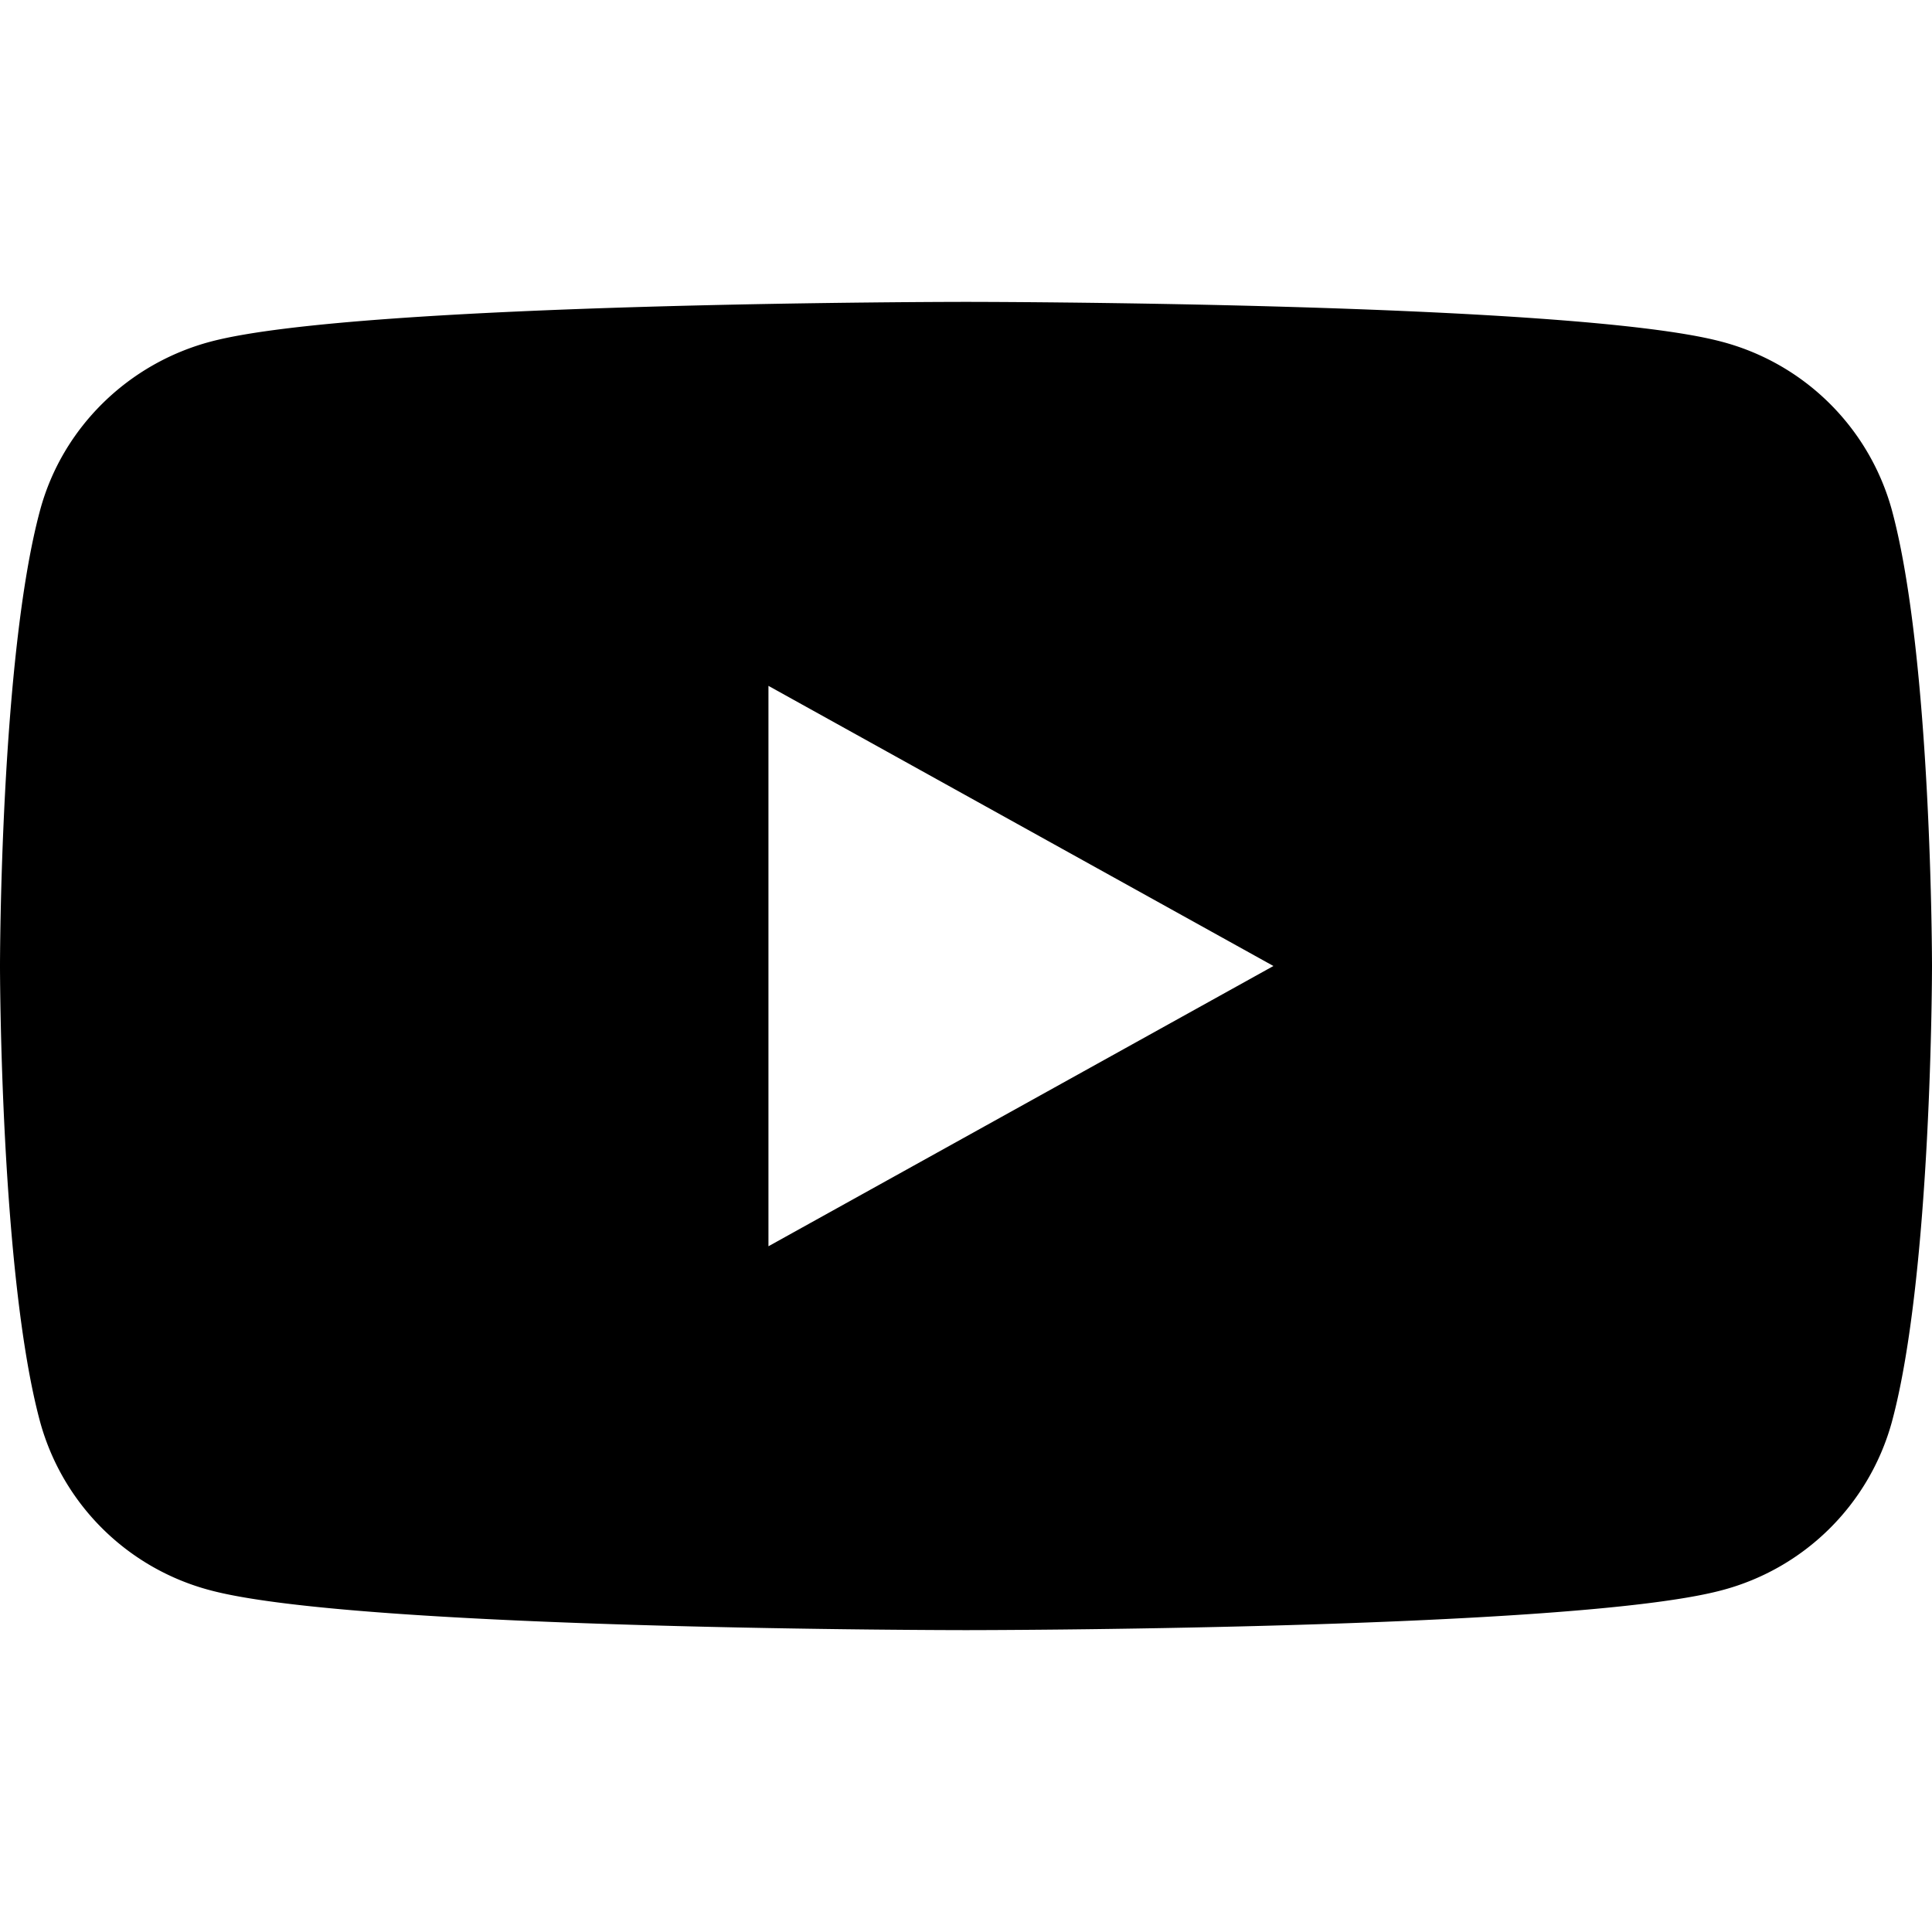 <svg xmlns="http://www.w3.org/2000/svg" width="16" height="16" fill="currentColor">
  <path d="M15.666 4.218a1.986 1.986 0 0 0-1.415-1.39C13.003 2.5 8 2.5 8 2.5s-5.003 0-6.251.328c-.688.181-1.23.714-1.415 1.39C0 5.443 0 8 0 8s0 2.557.334 3.782a1.986 1.986 0 0 0 1.415 1.39C2.997 13.5 8 13.5 8 13.5s5.003 0 6.251-.328a1.986 1.986 0 0 0 1.415-1.39C16 10.557 16 8 16 8s0-2.557-.334-3.782ZM6.364 10.32V5.68L10.546 8l-4.182 2.321Z"/>
</svg>
